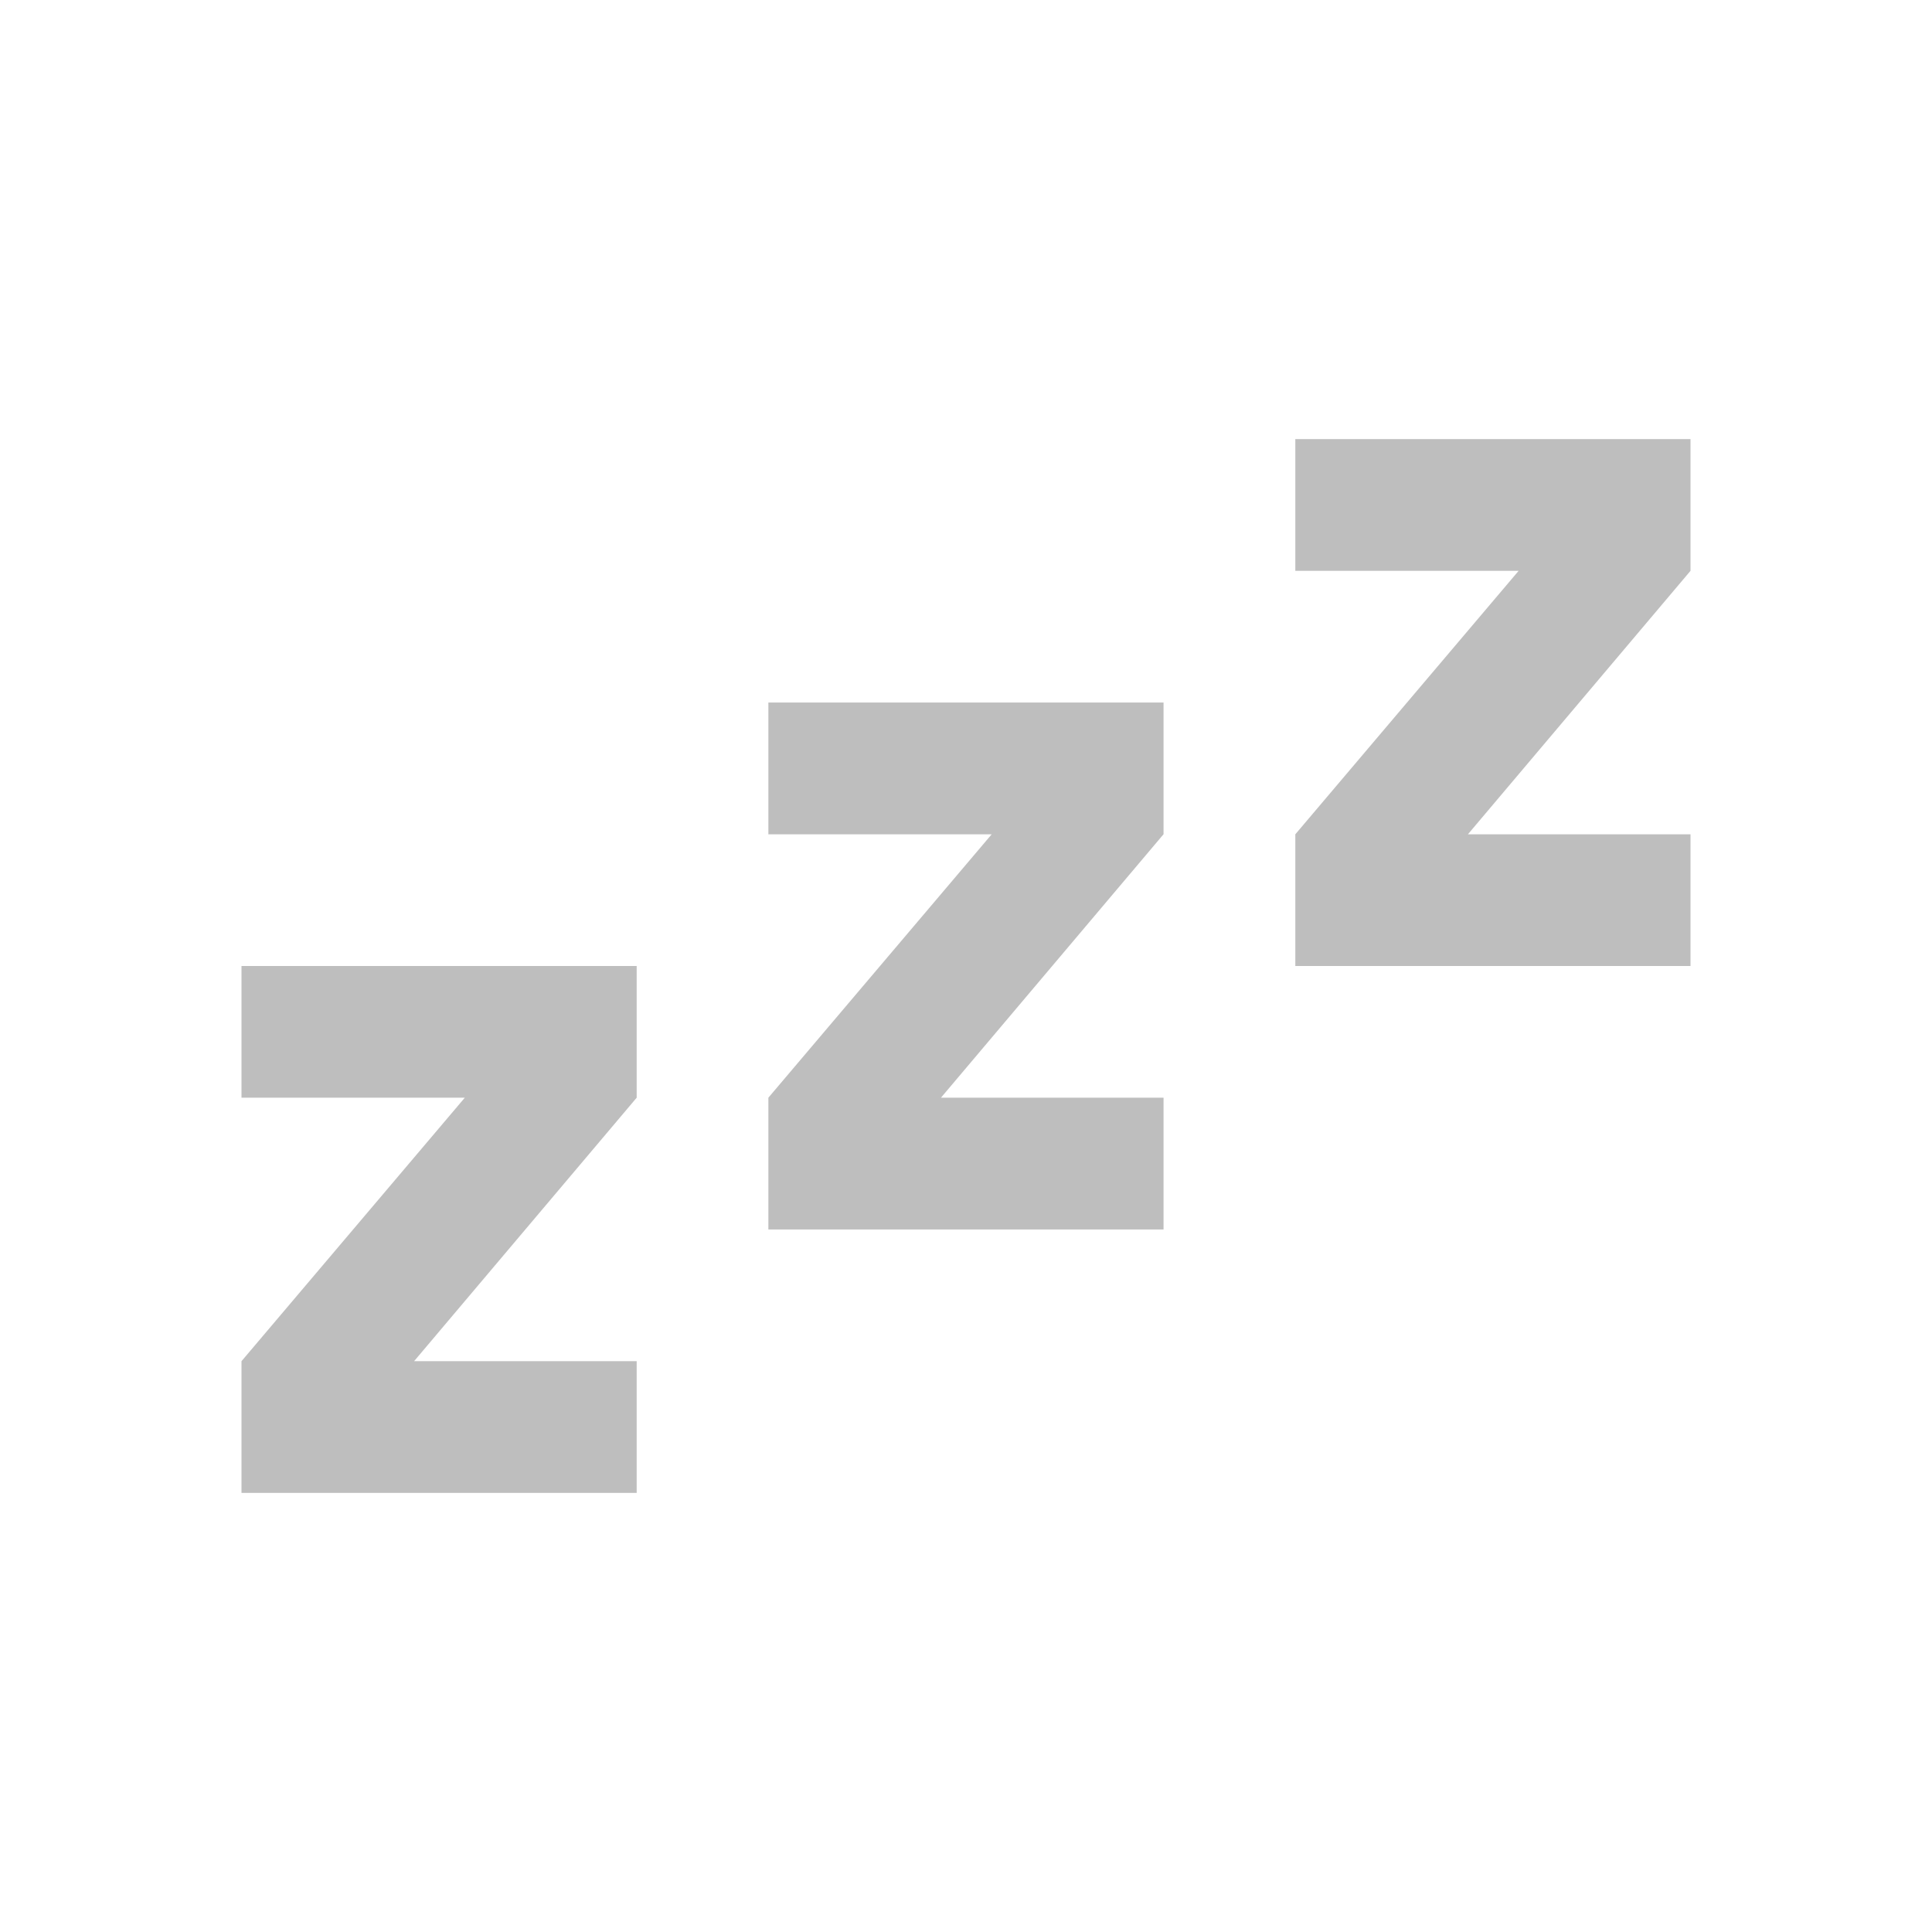 <?xml version="1.0" encoding="UTF-8" standalone="no"?>
<svg
   xmlns:dc="http://purl.org/dc/elements/1.1/"
   xmlns:cc="http://creativecommons.org/ns#"
   xmlns:rdf="http://www.w3.org/1999/02/22-rdf-syntax-ns#"
   xmlns:svg="http://www.w3.org/2000/svg"
   xmlns="http://www.w3.org/2000/svg"
   xmlns:sodipodi="http://sodipodi.sourceforge.net/DTD/sodipodi-0.dtd"
   xmlns:inkscape="http://www.inkscape.org/namespaces/inkscape"
   version="1.1"
   width="24"
   height="24"
   viewBox="0 0 24 24"
   id="svg2"
   inkscape:version="0.92.1 r15371"
   sodipodi:docname="gnome-disks-state-standby0symbolic.svg">
  <defs
     id="defs8" />
  <sodipodi:namedview
     pagecolor="#ffffff"
     bordercolor="#666666"
     borderopacity="1"
     objecttolerance="10"
     gridtolerance="10"
     guidetolerance="10"
     inkscape:pageopacity="0"
     inkscape:pageshadow="2"
     inkscape:window-width="640"
     inkscape:window-height="480"
     id="namedview6"
     showgrid="false"
     inkscape:zoom="25.291667"
     inkscape:cx="5.0411862"
     inkscape:cy="12"
     inkscape:current-layer="svg2" />
  <path
     d="M 21,12 H 16.091 V 10.364 L 18.865,7.091 H 16.091 V 5.455 H 21 V 7.091 L 18.235,10.364 H 21 V 12 m -6.545,3.273 H 9.545 V 13.636 L 12.319,10.364 H 9.545 V 8.727 h 4.909 v 1.636 l -2.765,3.273 h 2.765 v 1.636 M 7.909,18.545 H 3 V 16.909 L 5.774,13.636 H 3 V 12 h 4.909 v 1.636 l -2.765,3.273 h 2.765 z"
     id="path4"
     style="fill:#bebebe;fill-opacity:1;stroke-width:0.818"
     inkscape:connector-curvature="0" />
</svg>
